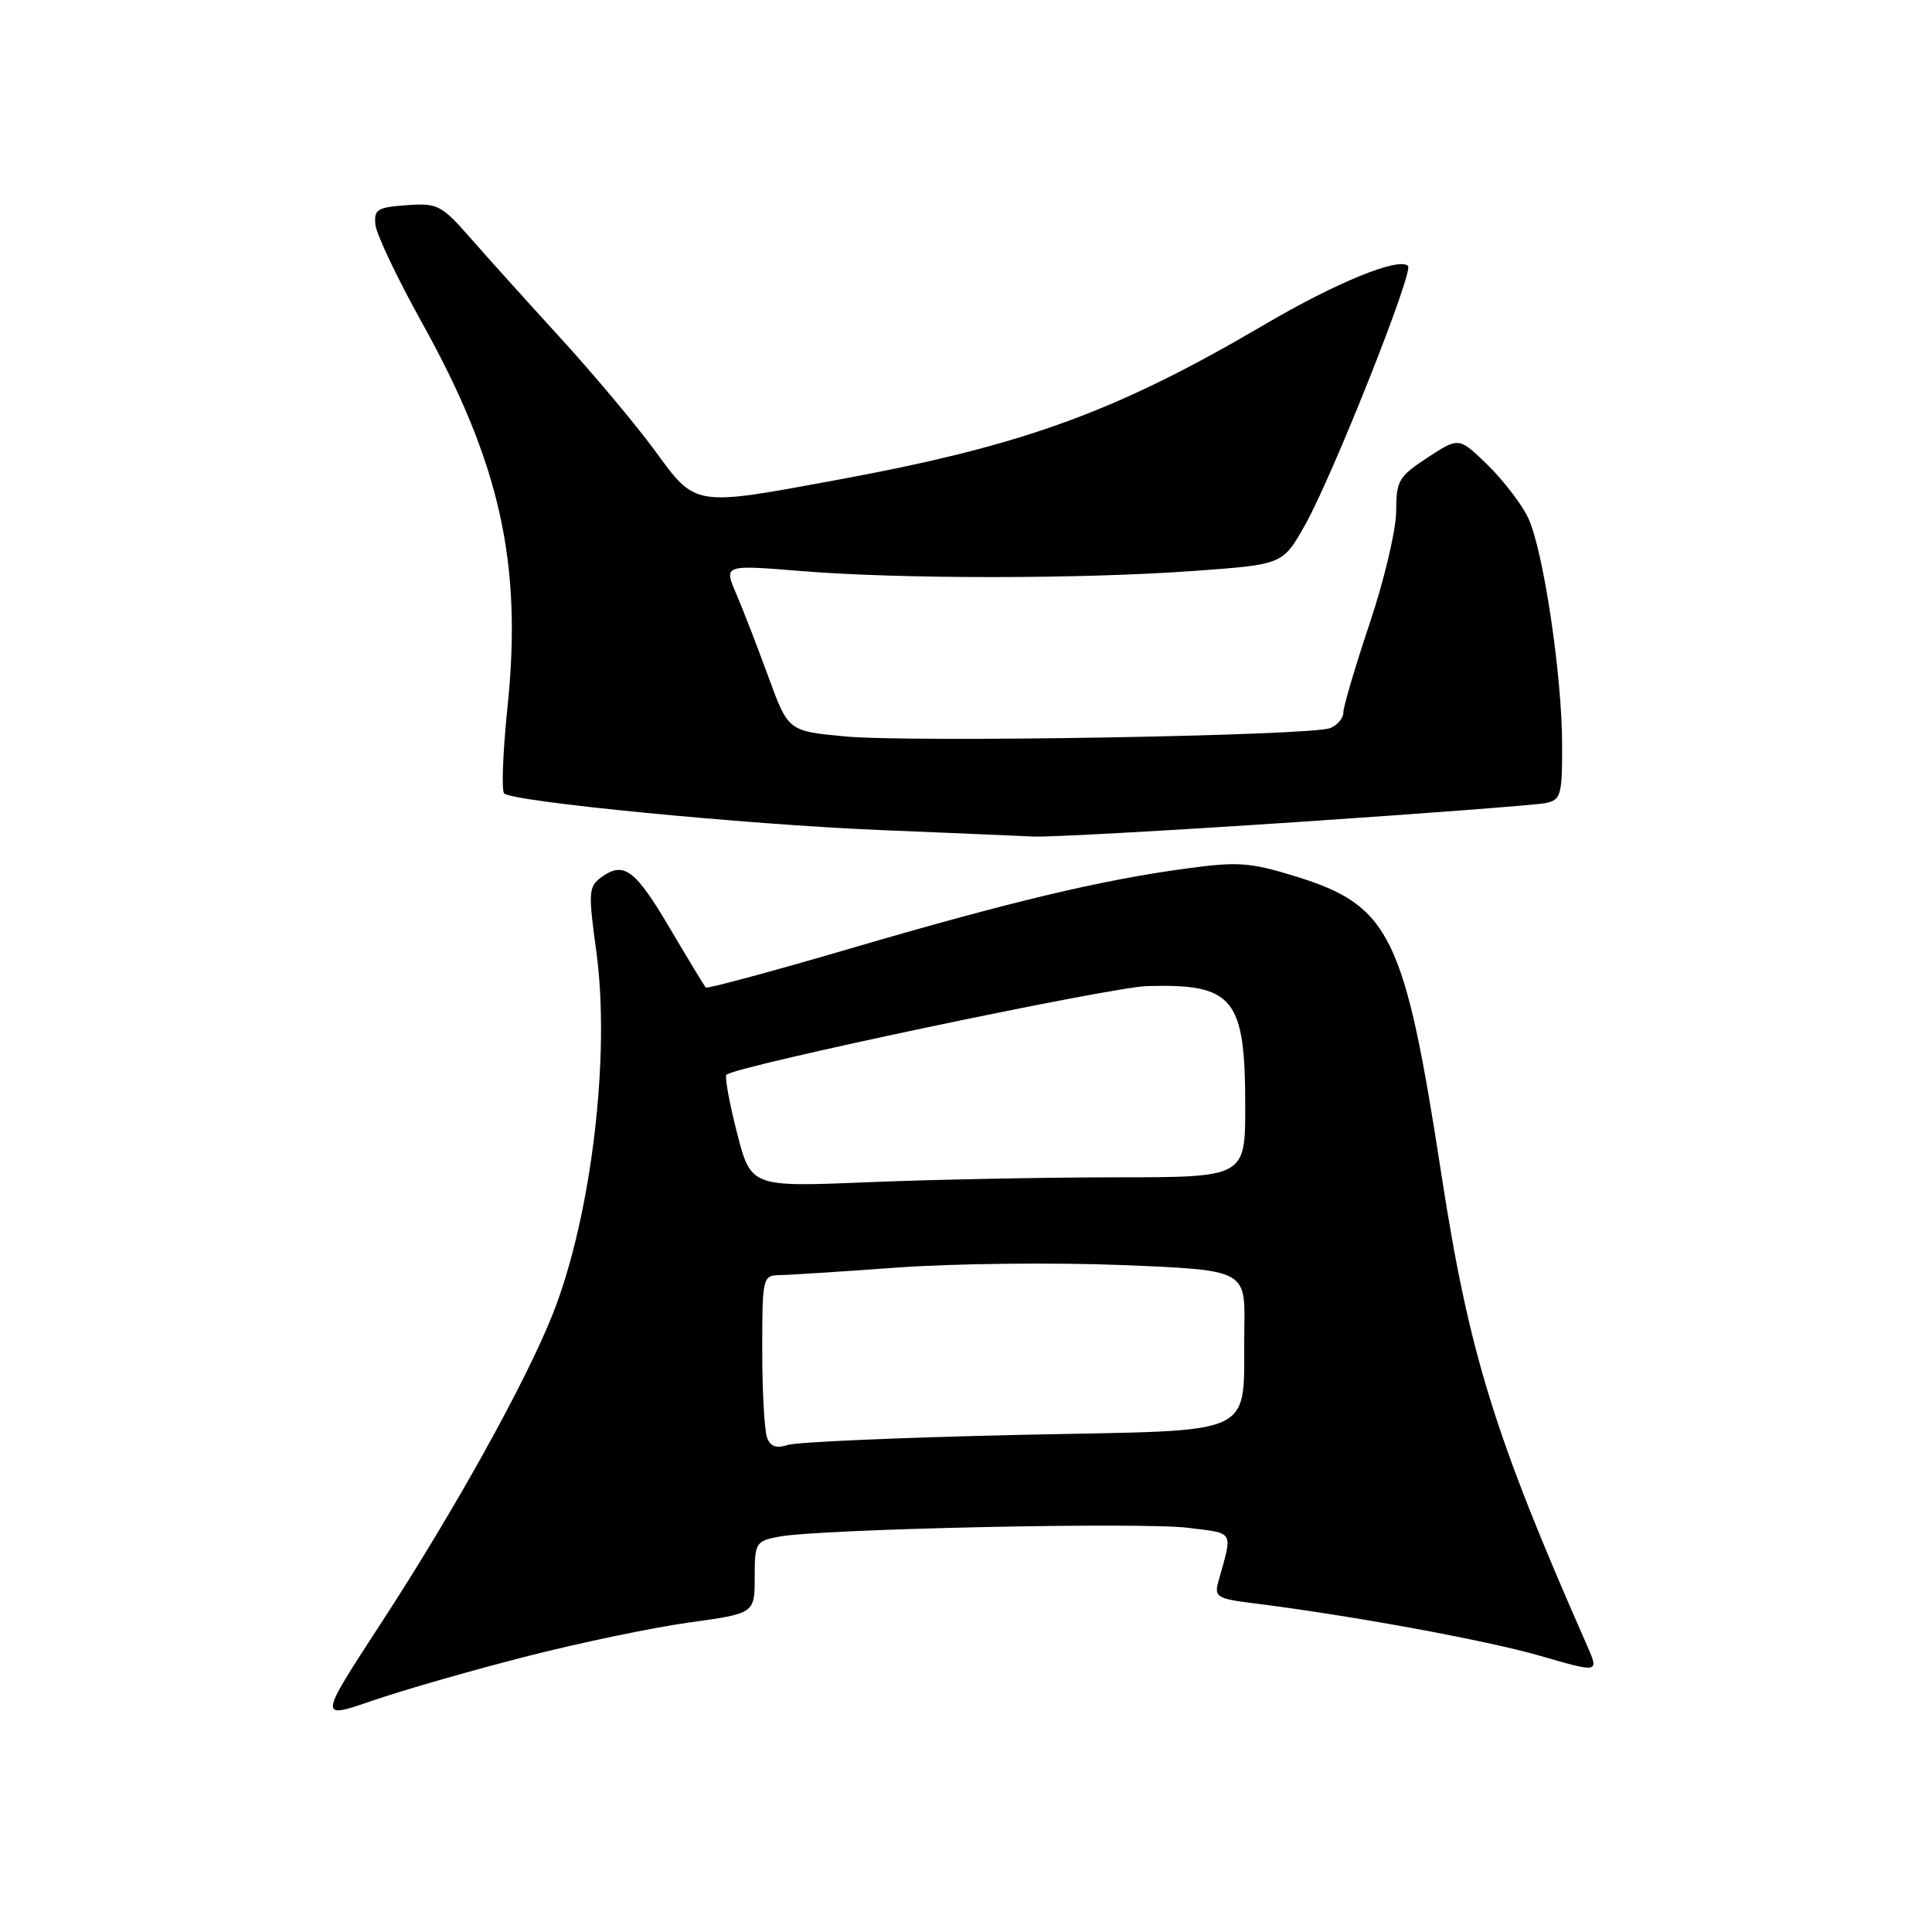 <?xml version="1.0" encoding="UTF-8" standalone="no"?>
<!DOCTYPE svg PUBLIC "-//W3C//DTD SVG 1.1//EN" "http://www.w3.org/Graphics/SVG/1.1/DTD/svg11.dtd" >
<svg xmlns="http://www.w3.org/2000/svg" xmlns:xlink="http://www.w3.org/1999/xlink" version="1.1" viewBox="0 0 256 256">
 <g >
 <path fill="currentColor"
d=" M 69.50 219.55 C 76.65 217.71 86.44 215.67 91.25 215.00 C 100.00 213.79 100.00 213.79 100.00 209.01 C 100.00 204.41 100.12 204.20 103.25 203.61 C 108.65 202.59 151.20 201.67 157.40 202.44 C 163.66 203.23 163.36 202.68 161.42 209.64 C 160.88 211.59 161.31 211.85 166.16 212.45 C 178.98 214.05 196.98 217.35 204.13 219.42 C 211.89 221.67 211.89 221.67 210.31 218.08 C 198.01 190.19 194.64 179.28 191.00 155.66 C 186.11 123.91 184.20 120.00 171.69 116.13 C 165.67 114.27 164.03 114.15 157.20 115.08 C 145.94 116.60 133.88 119.47 112.68 125.68 C 102.33 128.71 93.71 131.04 93.52 130.85 C 93.34 130.66 91.19 127.12 88.76 123.00 C 84.14 115.17 82.66 114.07 79.65 116.26 C 77.99 117.48 77.94 118.26 79.01 126.04 C 80.91 139.81 78.37 161.08 73.29 174.00 C 69.73 183.03 60.23 200.15 50.44 215.16 C 42.19 227.82 42.19 227.82 49.34 225.35 C 53.28 223.99 62.35 221.38 69.50 219.55 Z  M 171.50 108.95 C 188.55 107.81 203.51 106.67 204.75 106.42 C 206.83 106.00 207.00 105.43 206.99 98.73 C 206.99 89.51 204.49 72.83 202.48 68.60 C 201.63 66.81 199.22 63.67 197.13 61.62 C 193.32 57.91 193.32 57.91 189.16 60.63 C 185.33 63.14 185.00 63.70 185.00 67.73 C 185.00 70.14 183.43 76.82 181.50 82.57 C 179.57 88.32 178.00 93.65 178.00 94.41 C 178.00 95.17 177.21 96.10 176.25 96.48 C 173.66 97.50 120.73 98.40 111.97 97.58 C 104.44 96.87 104.44 96.87 101.82 89.69 C 100.37 85.73 98.45 80.77 97.55 78.67 C 95.90 74.83 95.90 74.83 106.20 75.67 C 119.45 76.74 143.28 76.73 158.23 75.65 C 169.96 74.80 169.96 74.80 172.88 69.65 C 176.48 63.31 187.34 36.00 186.57 35.24 C 185.37 34.03 177.03 37.44 167.50 43.04 C 147.83 54.59 135.66 59.02 111.18 63.54 C 91.76 67.13 92.27 67.21 86.73 59.65 C 84.16 56.16 78.56 49.48 74.28 44.80 C 70.00 40.12 64.64 34.17 62.37 31.58 C 58.49 27.15 57.99 26.89 53.87 27.19 C 49.97 27.47 49.53 27.75 49.75 29.81 C 49.89 31.08 52.67 36.93 55.94 42.81 C 66.28 61.42 69.23 74.69 67.24 93.75 C 66.63 99.66 66.43 104.79 66.81 105.14 C 68.01 106.24 98.79 109.24 116.50 109.98 C 125.85 110.36 135.07 110.76 137.00 110.85 C 138.93 110.94 154.45 110.09 171.50 108.95 Z  M 101.64 190.50 C 101.29 189.58 101.00 184.37 101.00 178.92 C 101.00 169.31 101.07 169.00 103.25 168.96 C 104.49 168.95 111.58 168.49 119.00 167.95 C 126.42 167.42 139.81 167.27 148.75 167.63 C 165.00 168.29 165.00 168.29 164.88 175.89 C 164.65 190.82 167.61 189.41 134.99 190.13 C 119.32 190.48 105.55 191.08 104.39 191.46 C 102.89 191.96 102.09 191.68 101.64 190.50 Z  M 97.65 150.08 C 96.63 146.11 96.01 142.66 96.26 142.41 C 97.39 141.28 147.09 130.80 152.00 130.66 C 163.46 130.34 165.00 132.22 165.00 146.55 C 165.00 156.00 165.00 156.00 147.75 156.00 C 138.26 156.01 123.53 156.30 115.00 156.65 C 99.50 157.29 99.50 157.29 97.65 150.08 Z "/>
</g>
</svg>